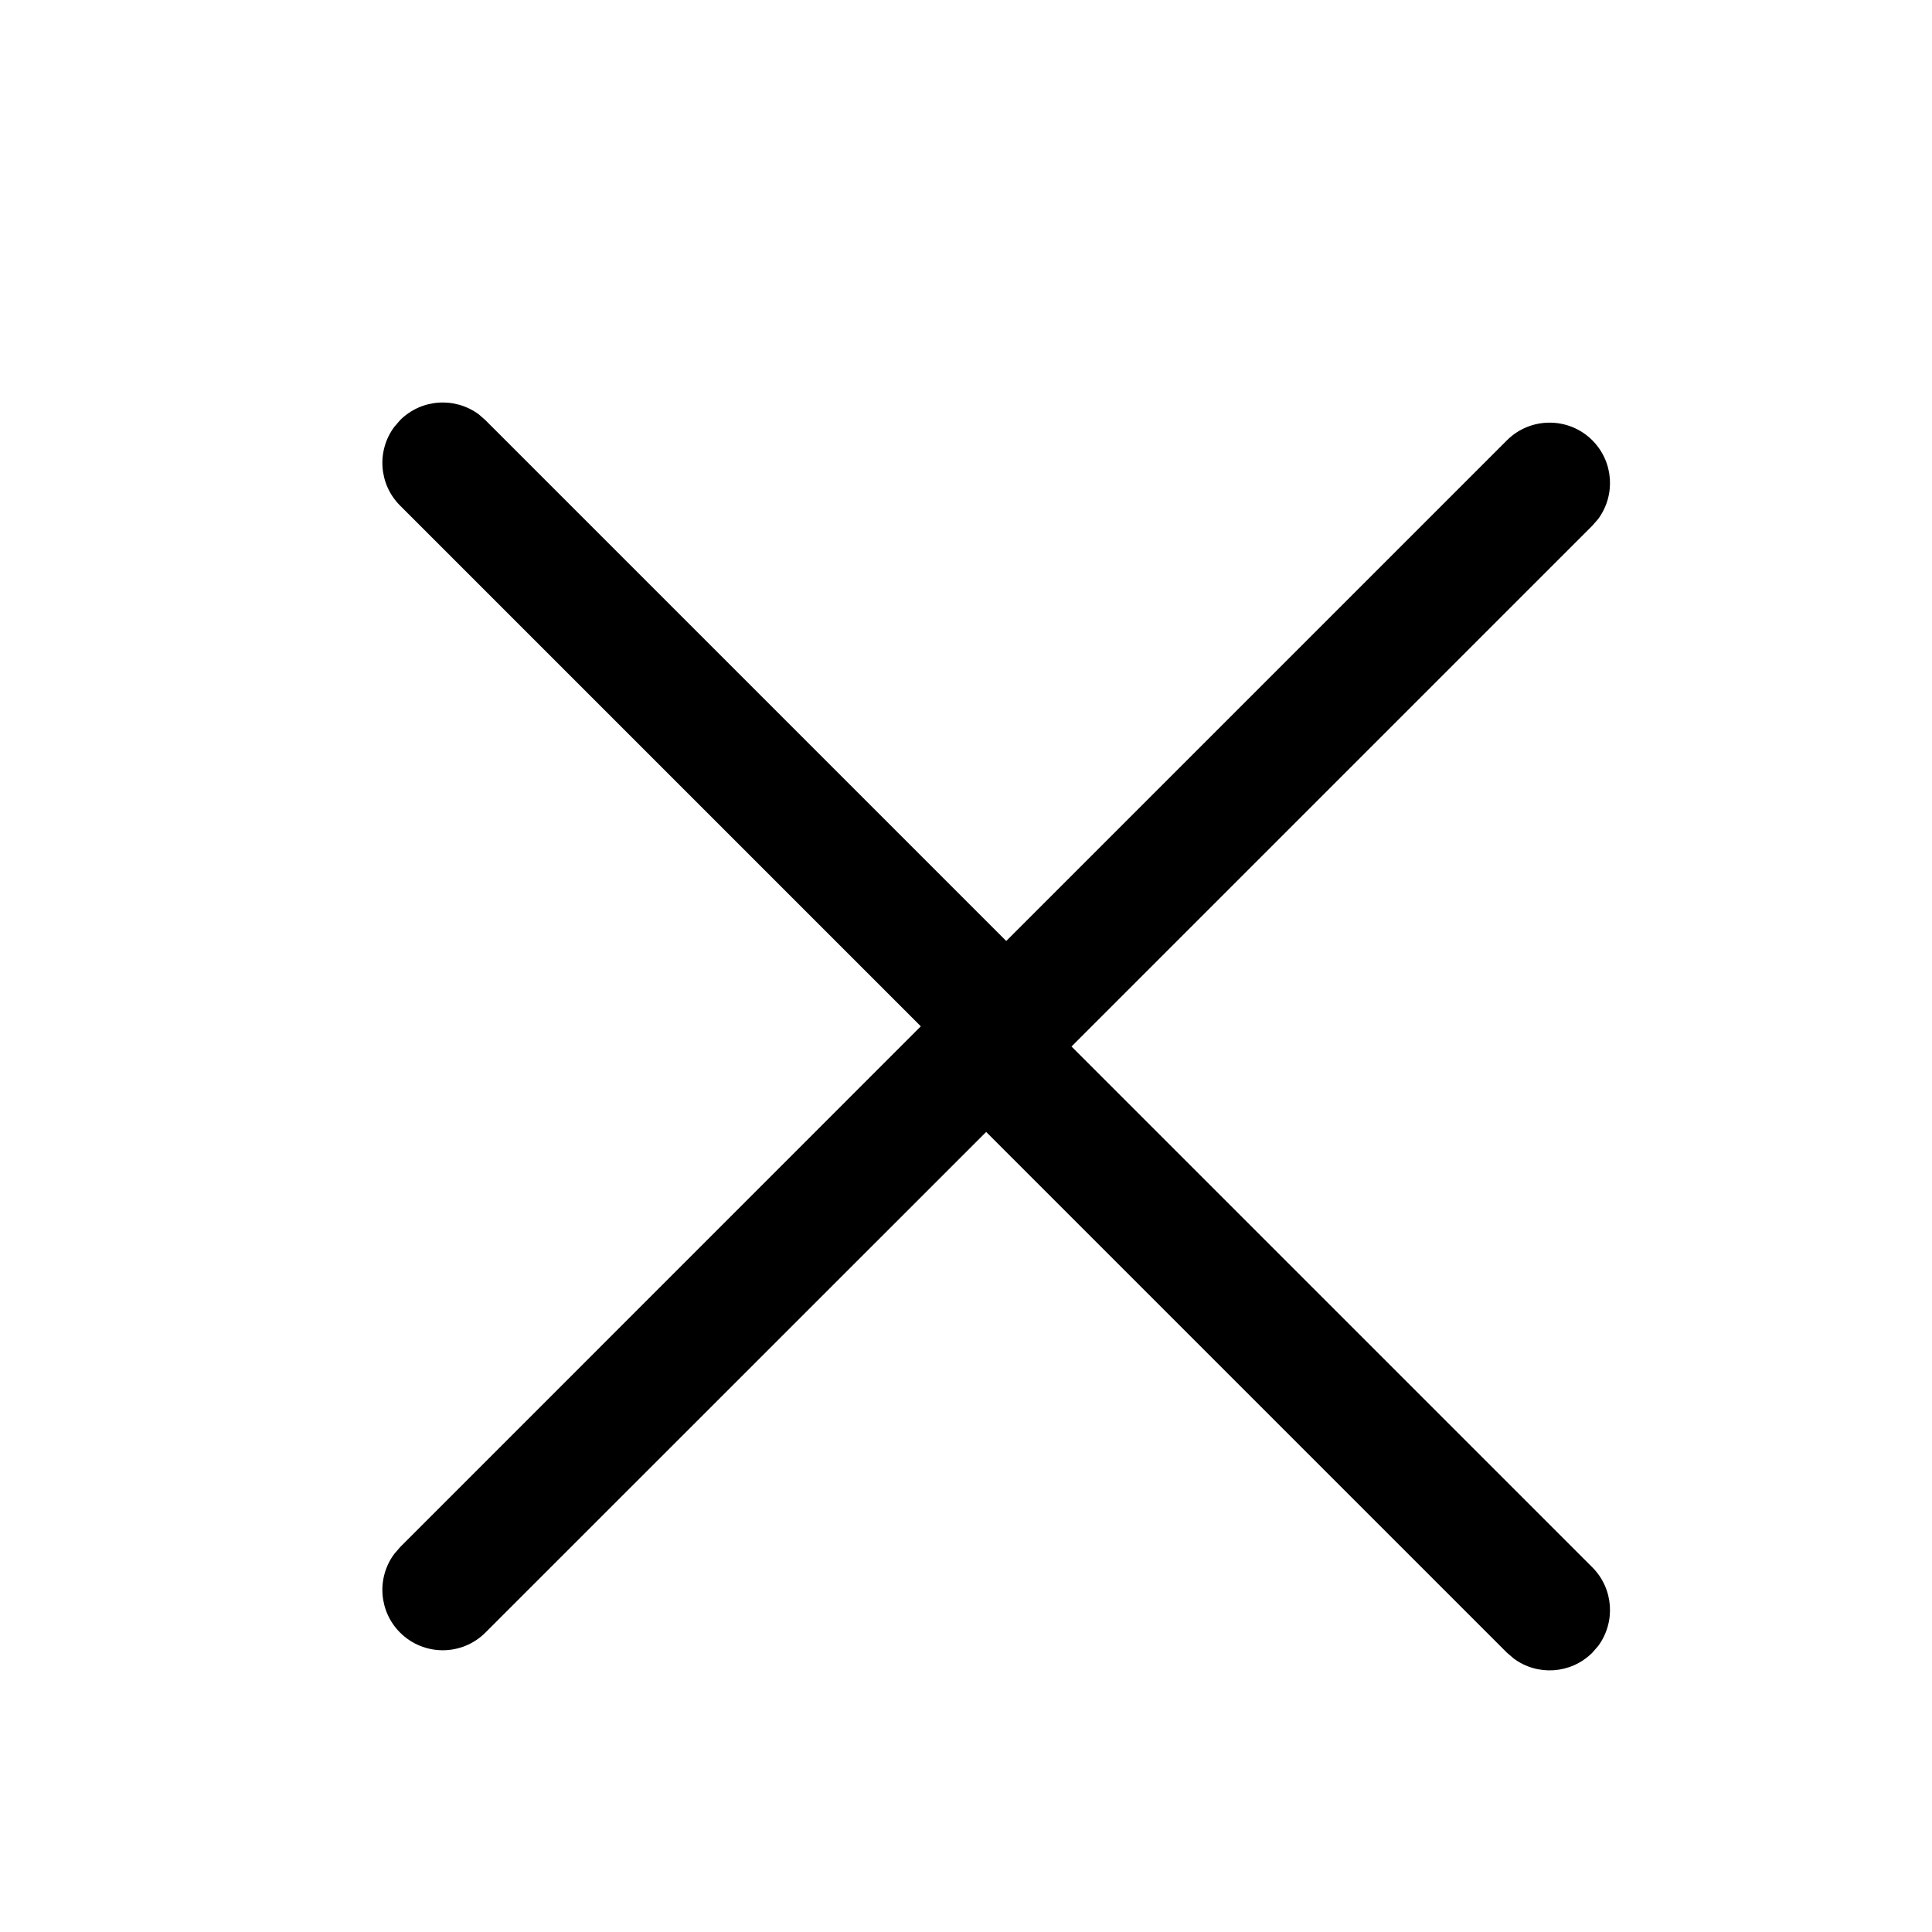 <svg width="18" height="18" viewBox="0 0 18 18" fill="none" xmlns="http://www.w3.org/2000/svg">
<path fill-rule="evenodd" clip-rule="evenodd" d="M14.89 4.835C15.053 4.614 15.035 4.302 14.835 4.102C14.616 3.883 14.259 3.883 14.04 4.102L9.375 8.767L4.523 3.915L4.46 3.86C4.239 3.697 3.927 3.715 3.727 3.915L3.673 3.978C3.509 4.198 3.528 4.511 3.727 4.71L8.579 9.562L3.727 14.415L3.673 14.478C3.509 14.698 3.528 15.011 3.727 15.21C3.947 15.43 4.303 15.43 4.523 15.21L9.188 10.546L14.04 15.398L14.103 15.452C14.323 15.616 14.636 15.597 14.835 15.398L14.89 15.335C15.053 15.114 15.035 14.802 14.835 14.602L9.983 9.75L14.835 4.898L14.89 4.835Z" fill="black"/>
</svg>
